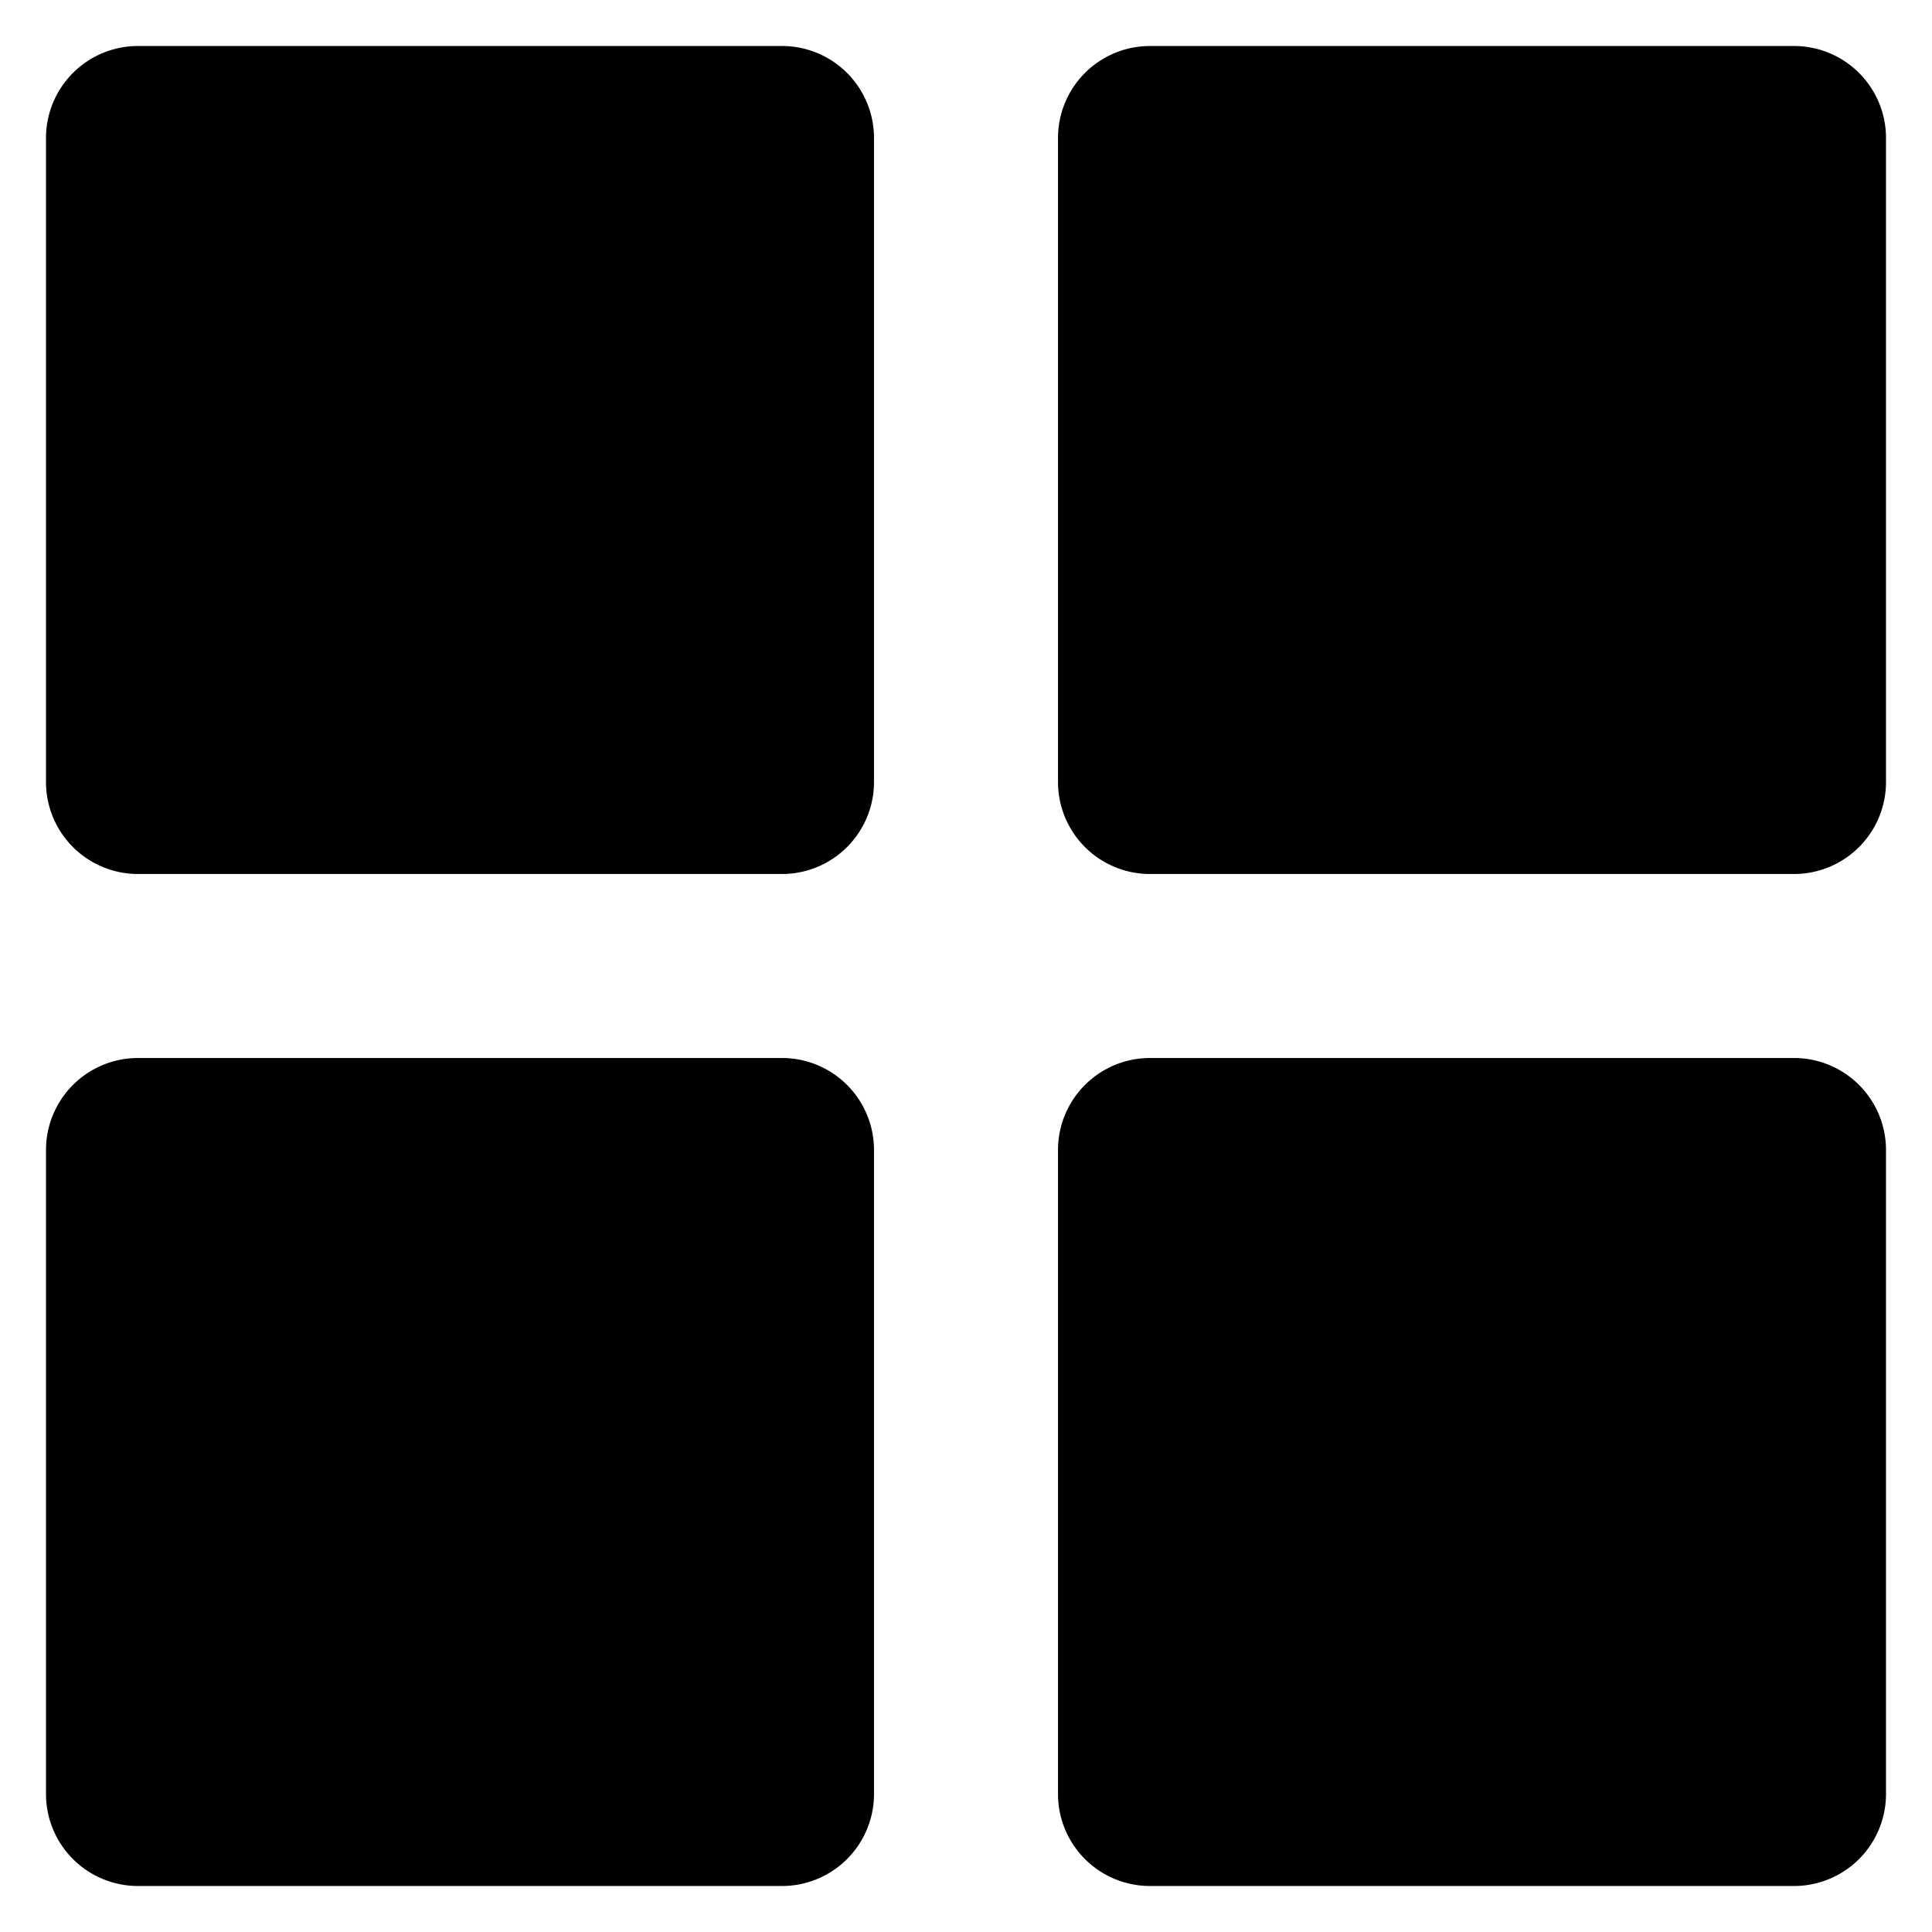 <svg t="1587464117832" class="icon" viewBox="0 0 1024 1024" version="1.1" xmlns="http://www.w3.org/2000/svg" p-id="1804" width="200" height="200"><path d="M414.476 560.762a48.762 48.762 0 0 1 48.762 48.762v341.333a48.762 48.762 0 0 1-48.762 48.762H73.143a48.762 48.762 0 0 1-48.762-48.762v-341.333a48.762 48.762 0 0 1 48.762-48.762h341.333z m536.381 0a48.762 48.762 0 0 1 48.762 48.762v341.333a48.762 48.762 0 0 1-48.762 48.762h-341.333a48.762 48.762 0 0 1-48.762-48.762v-341.333a48.762 48.762 0 0 1 48.762-48.762h341.333zM414.476 24.381a48.762 48.762 0 0 1 48.762 48.762v341.333a48.762 48.762 0 0 1-48.762 48.762H73.143a48.762 48.762 0 0 1-48.762-48.762v-341.333a48.762 48.762 0 0 1 48.762-48.762h341.333z m536.381 0a48.762 48.762 0 0 1 48.762 48.762v341.333a48.762 48.762 0 0 1-48.762 48.762h-341.333a48.762 48.762 0 0 1-48.762-48.762v-341.333a48.762 48.762 0 0 1 48.762-48.762h341.333z" p-id="1805"></path></svg>